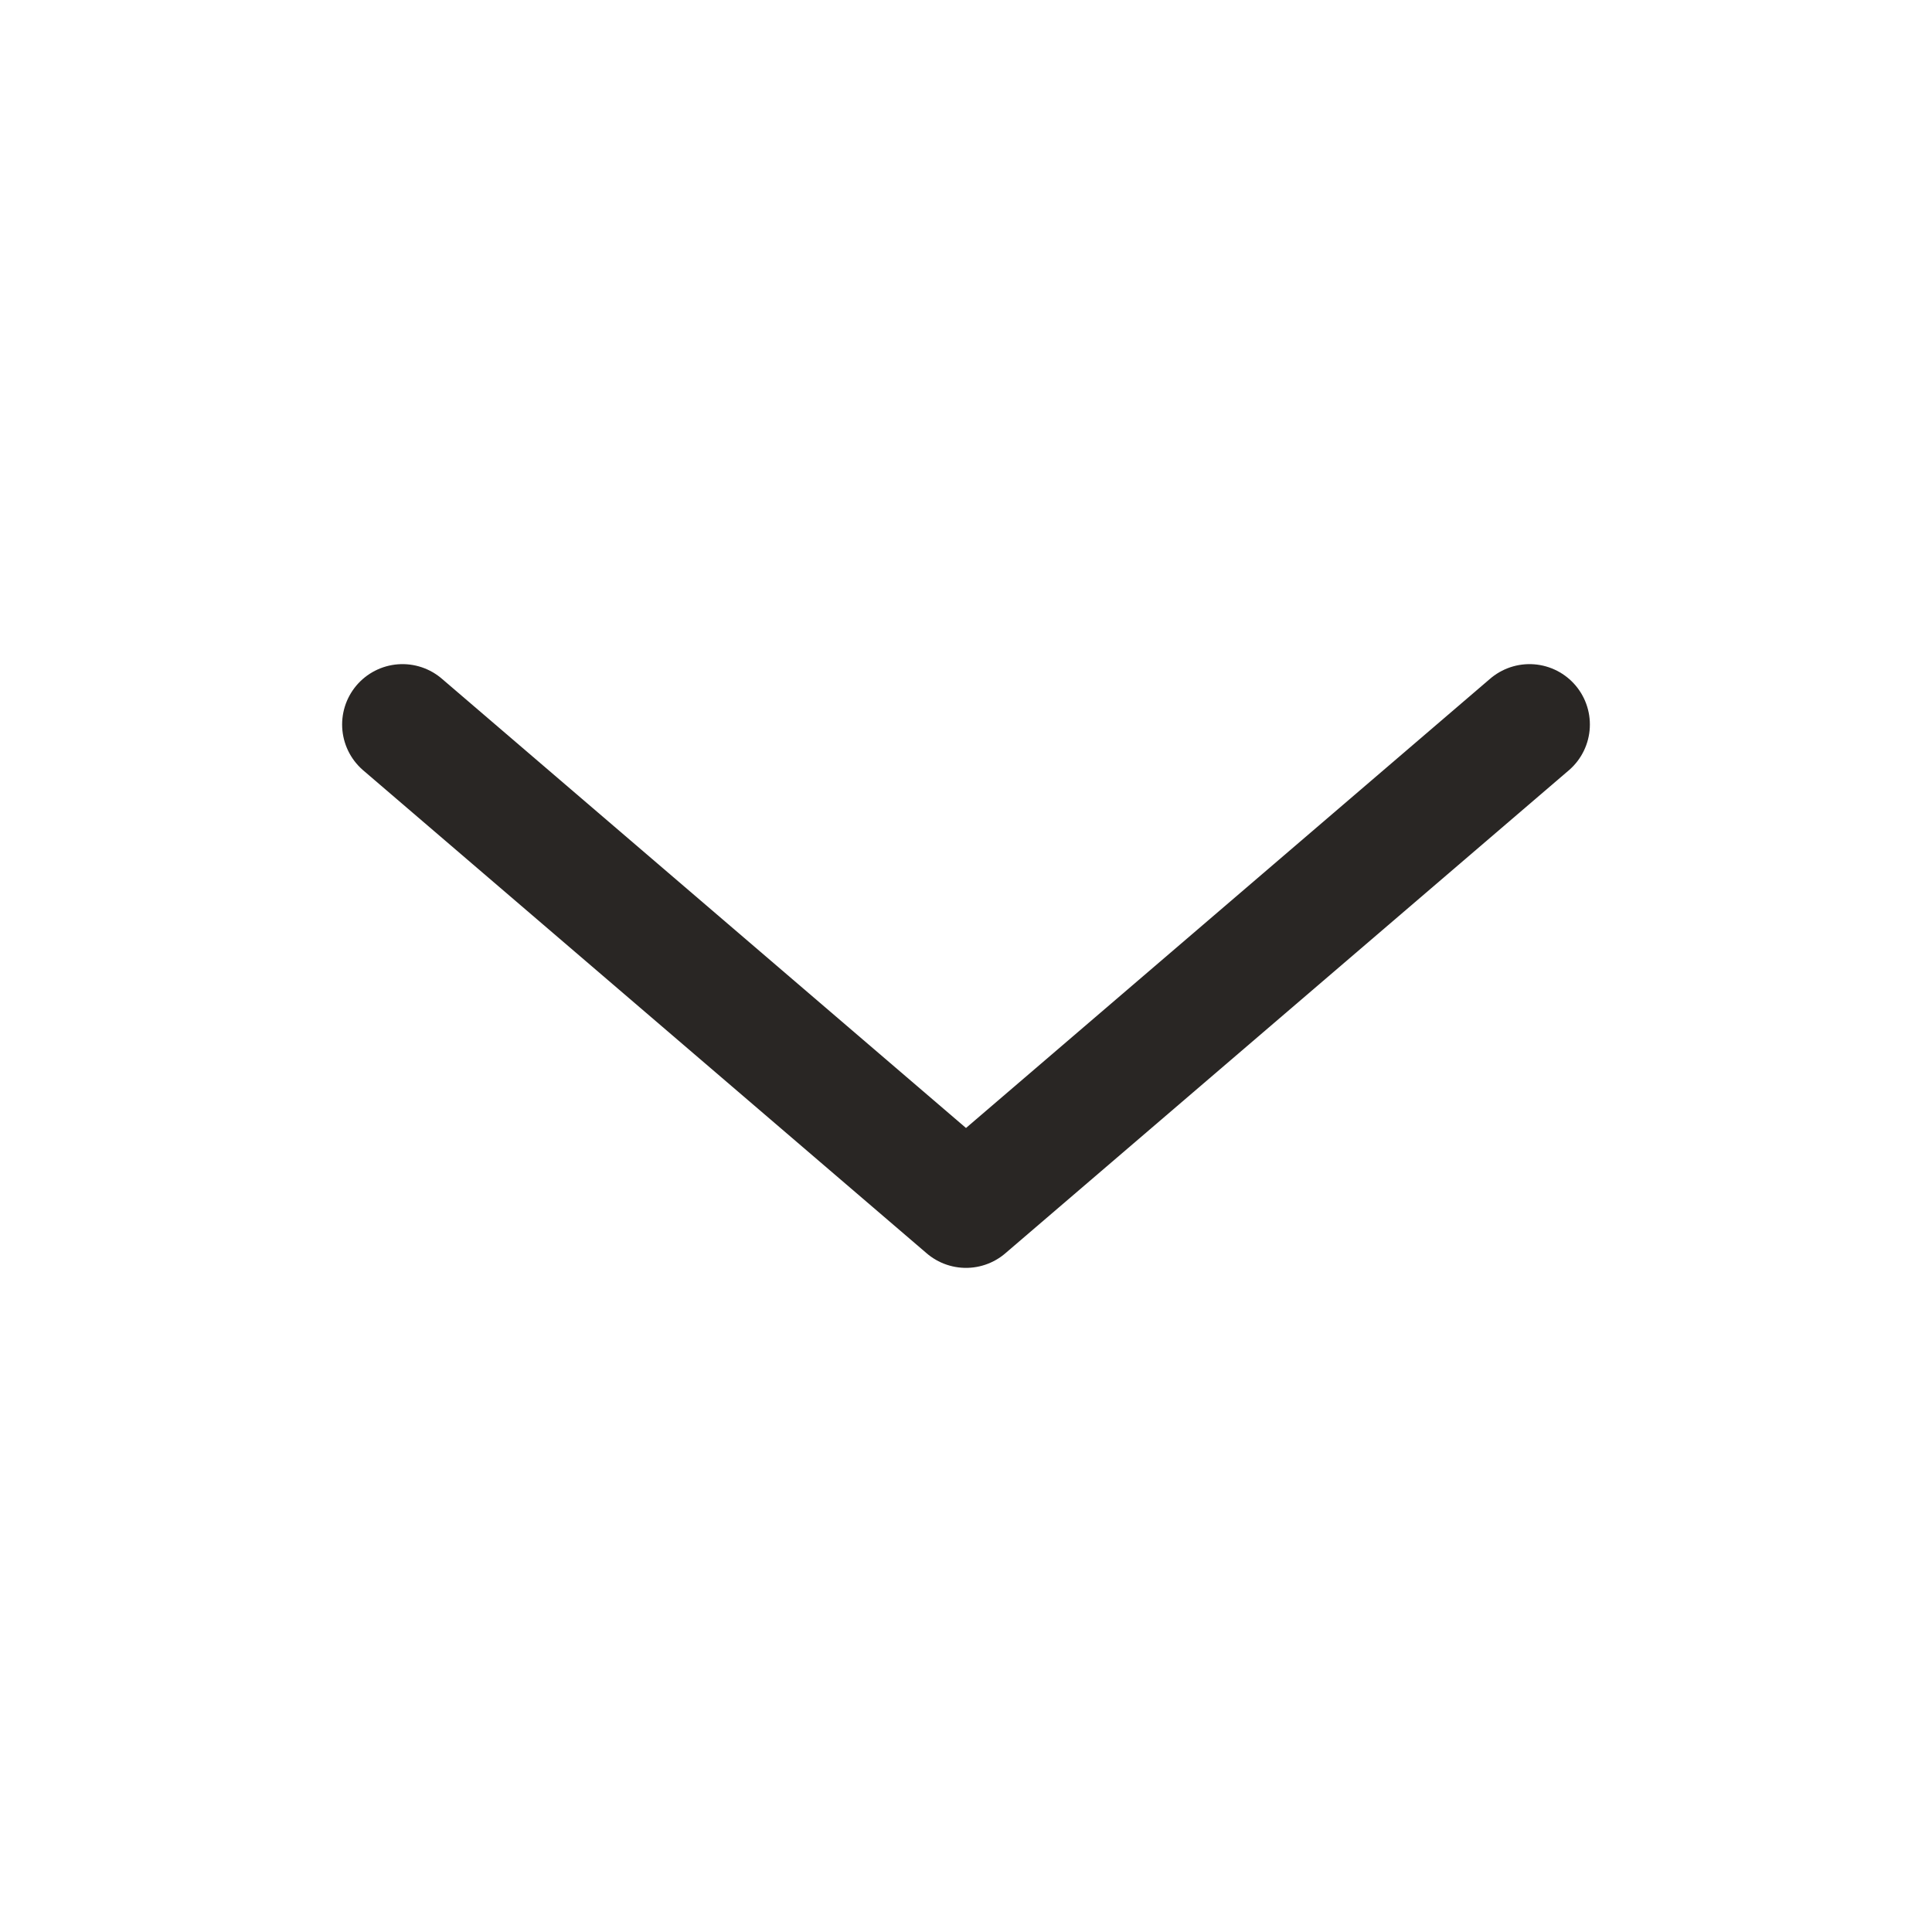 <svg width="24" height="24" viewBox="0 0 24 24" fill="none" xmlns="http://www.w3.org/2000/svg">
<path d="M19 9L12 15L5 9" stroke="#292624" stroke-width="1.5" stroke-linecap="round" stroke-linejoin="round"/>
</svg>
